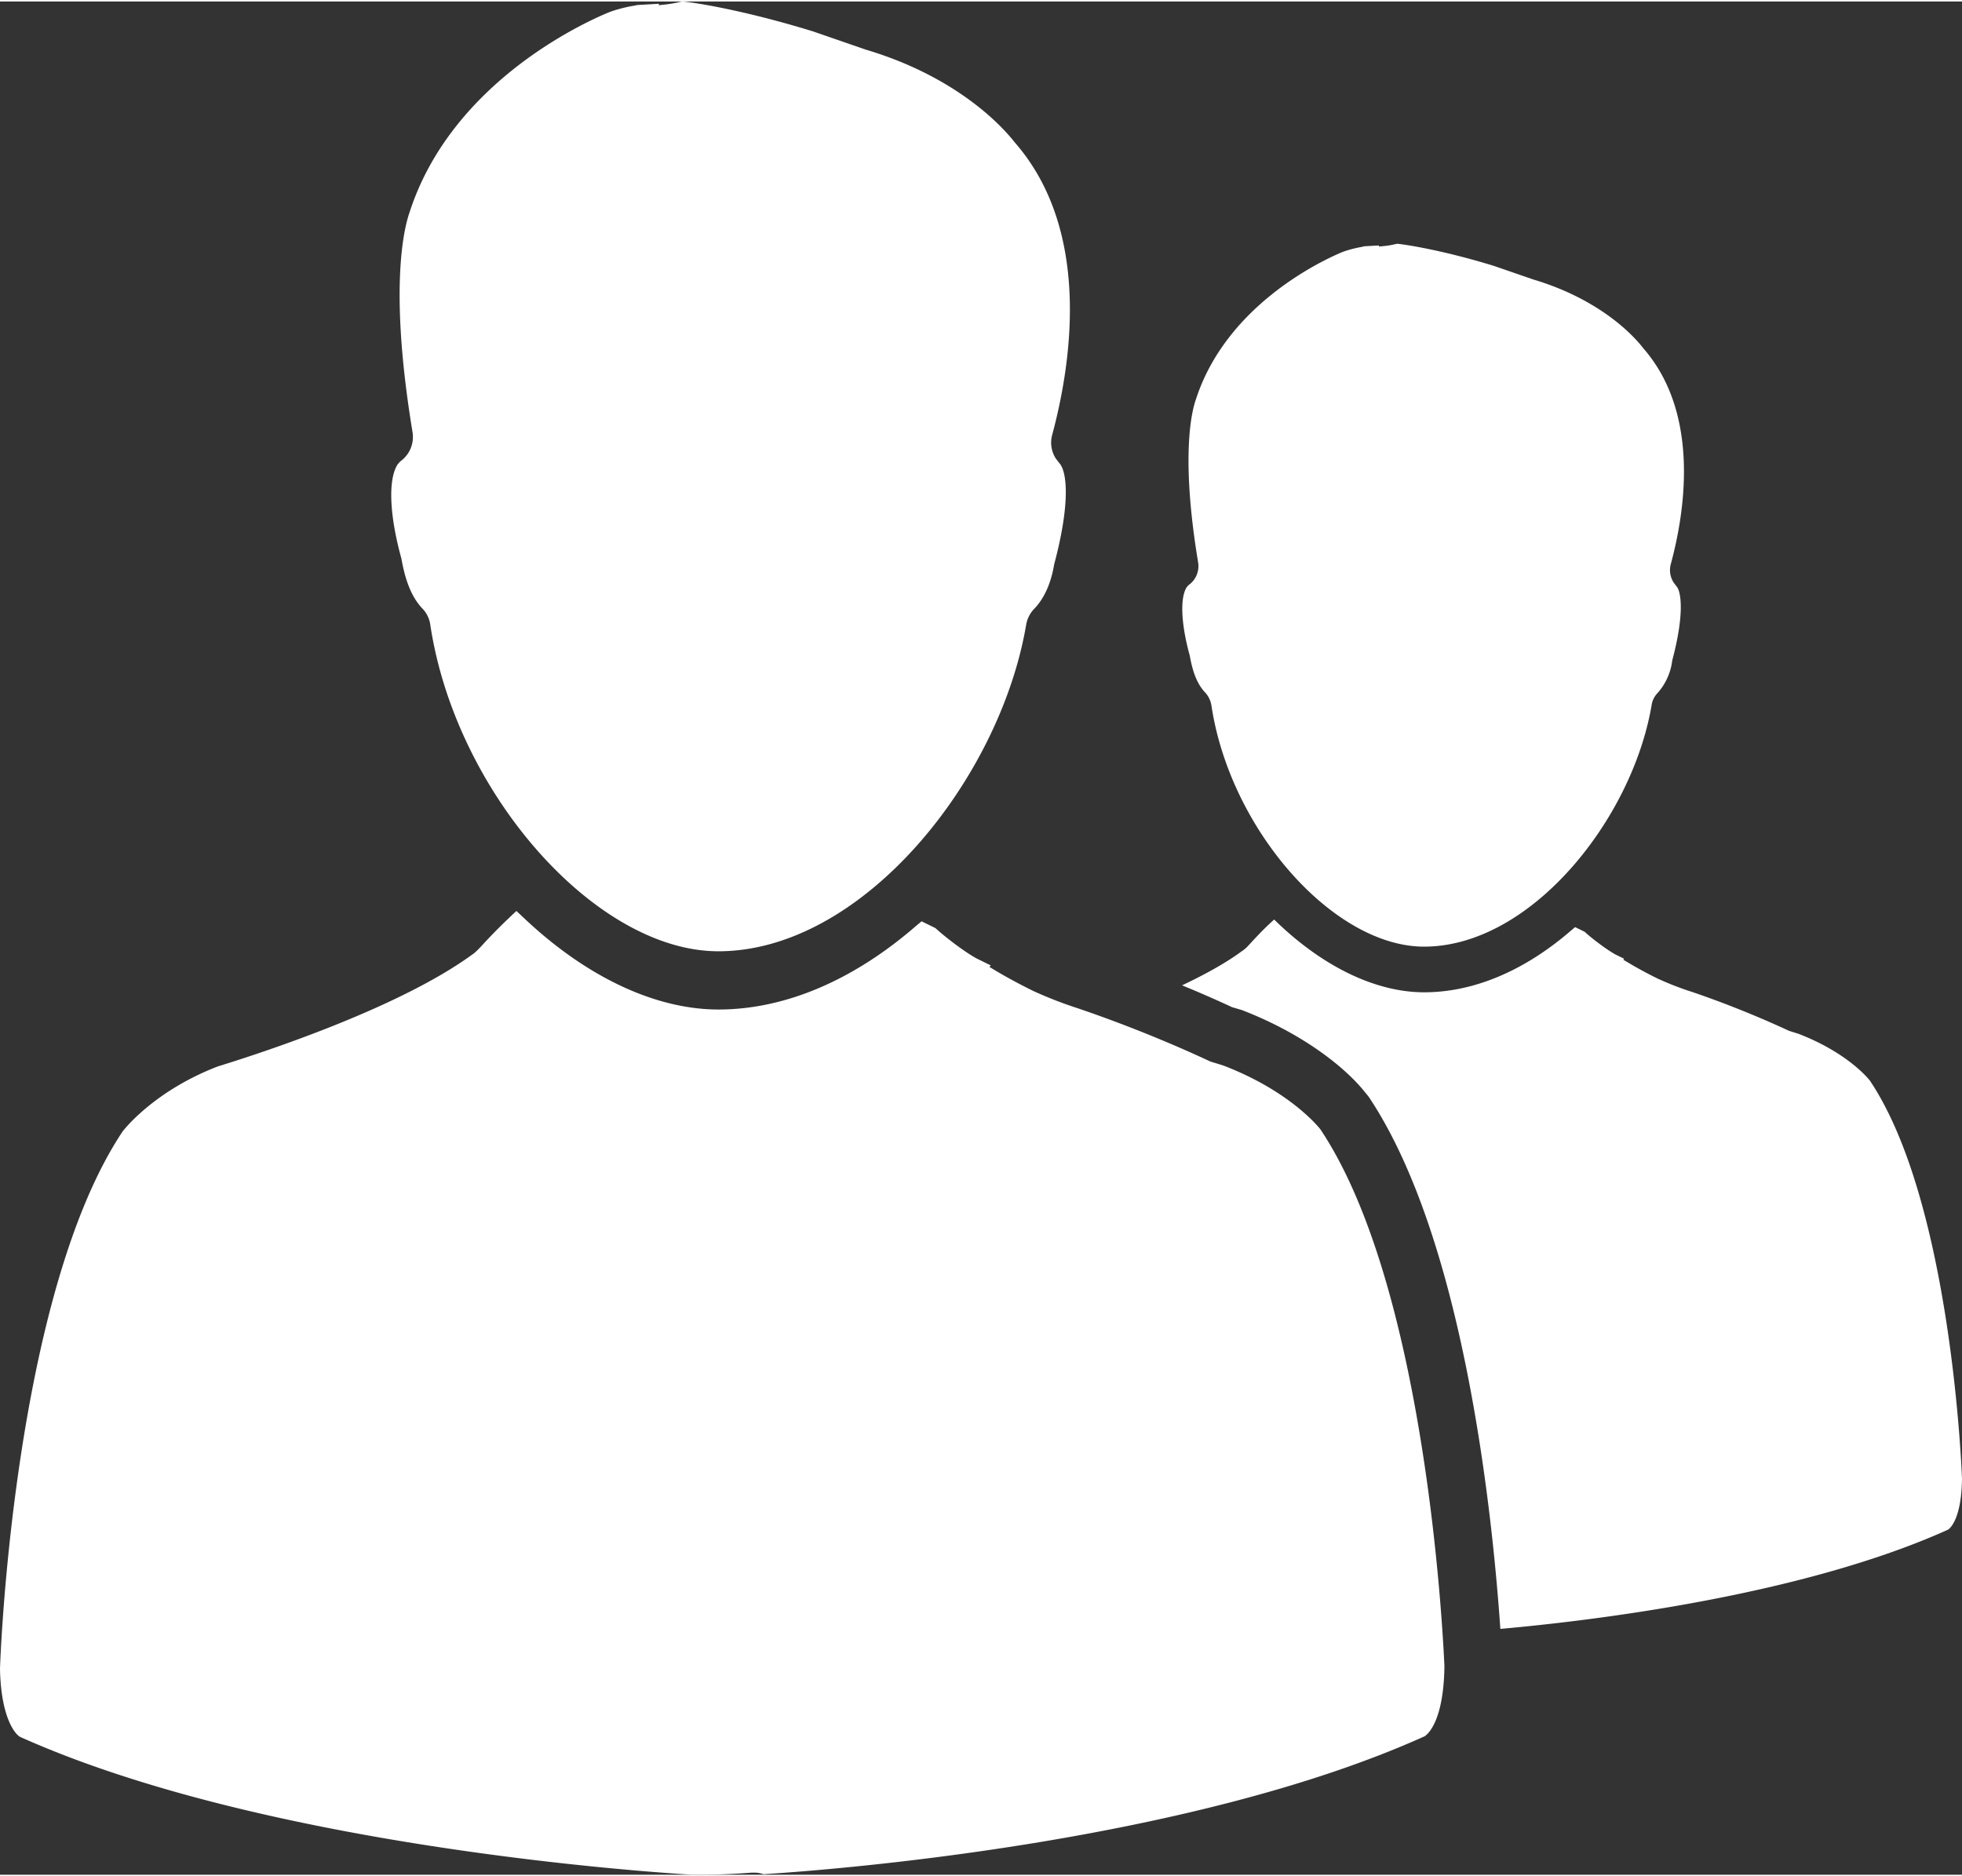 <svg width="23" height="22" xmlns="http://www.w3.org/2000/svg" xmlns:xlink="http://www.w3.org/1999/xlink" xmlns:svgjs="http://svgjs.com/svgjs" viewBox="0 0.018 23 21.965" fill="#fff"><rect x="0" y="0.018" width="23" height="21.965" fill="#333333" stroke="none"/><svg xmlns="http://www.w3.org/2000/svg" width="23" height="22" viewBox="1.003 1.998 21.994 21.004"><path paint-order="stroke fill markers" fill-rule="evenodd" d="M6.712 12.271l.08-.075.08.075c.701.665 1.478 1.03 2.185 1.03.742 0 1.509-.324 2.217-.939l.06-.05.155.076c.132.121.368.295.475.347l.146.072-.016.016.056.034c.133.08.276.157.44.238.164.074.305.129.455.179.03.01.728.237 1.526.61l.143.044c.757.29 1.077.7 1.089.714 1.176 1.757 1.373 5.594 1.392 6.023-.008.6-.177.756-.222.785-2.635 1.188-6.617 1.496-7.388 1.545l-.021.002-.022-.006a.282.282 0 0 0-.086-.012h-.027c-.21.016-.385.023-.548.023h-.128c-.48-.03-4.773-.312-7.52-1.543-.056-.024-.219-.212-.23-.763 0-.041.142-4.183 1.376-6.03.06-.075.396-.469 1.066-.727.59-.182 2.048-.67 2.846-1.25.034-.021.067-.056.102-.092.058-.064.18-.195.32-.326zm8.212 1.036l-.109-.032a12.956 12.956 0 0 0-.561-.245c.274-.13.499-.257.666-.38a.38.38 0 0 0 .08-.069c.06-.065.14-.153.235-.242l.051-.047.05.048c.524.496 1.104.768 1.632.768.555 0 1.128-.241 1.655-.7l.037-.031.106.052c.098.09.275.219.354.259l.09.044-.01.011.058.034c.1.06.207.118.327.177a3.5 3.5 0 0 0 .34.135c.021.006.537.174 1.133.451l.105.033c.543.209.779.496.802.526.878 1.31 1.02 4.148 1.032 4.464-.006.439-.127.552-.158.571-1.65.744-4.02 1.023-5.017 1.112-.09-1.303-.409-4.371-1.476-5.967l-.045-.055c-.215-.27-.689-.652-1.377-.917zm-.618-4.742l.02-.022a.26.26 0 0 0 .108-.255c-.199-1.2-.07-1.702-.025-1.828.345-1.068 1.433-1.566 1.646-1.654.043-.016.126-.041.214-.056l.027-.007.164-.009.002.012.049-.005a.757.757 0 0 0 .097-.014l.056-.012c.035.001.464.057 1.086.248l.44.152c.796.237 1.165.68 1.233.77.64.731.47 1.832.309 2.424a.257.257 0 0 0 .035.208l.035.046c.045.06.086.302-.053.823a.67.67 0 0 1-.168.37.247.247 0 0 0-.064.135c-.217 1.277-1.353 2.705-2.55 2.705-1.017 0-2.176-1.314-2.384-2.705a.278.278 0 0 0-.068-.142c-.085-.089-.14-.218-.174-.413-.1-.361-.111-.653-.035-.77zM5.461 7.188l.028-.032a.336.336 0 0 0 .139-.326c-.269-1.625-.093-2.3-.033-2.47.467-1.444 1.938-2.118 2.228-2.238.06-.024.172-.058.291-.077l.032-.007.243-.014v.016l.053-.006c.048-.004.095-.012.15-.023l.056-.013c.045 0 .613.072 1.47.336l.59.204c1.077.32 1.578.921 1.67 1.04.866.99.635 2.48.42 3.28a.329.329 0 0 0 .042.267l.048.062c.079.107.109.463-.068 1.123-.035.215-.115.39-.231.506a.34.34 0 0 0-.083.172c-.293 1.728-1.83 3.66-3.45 3.66-1.376 0-2.945-1.778-3.229-3.658a.327.327 0 0 0-.086-.182c-.117-.122-.192-.3-.238-.562-.137-.495-.15-.893-.042-1.058z"/></svg></svg>